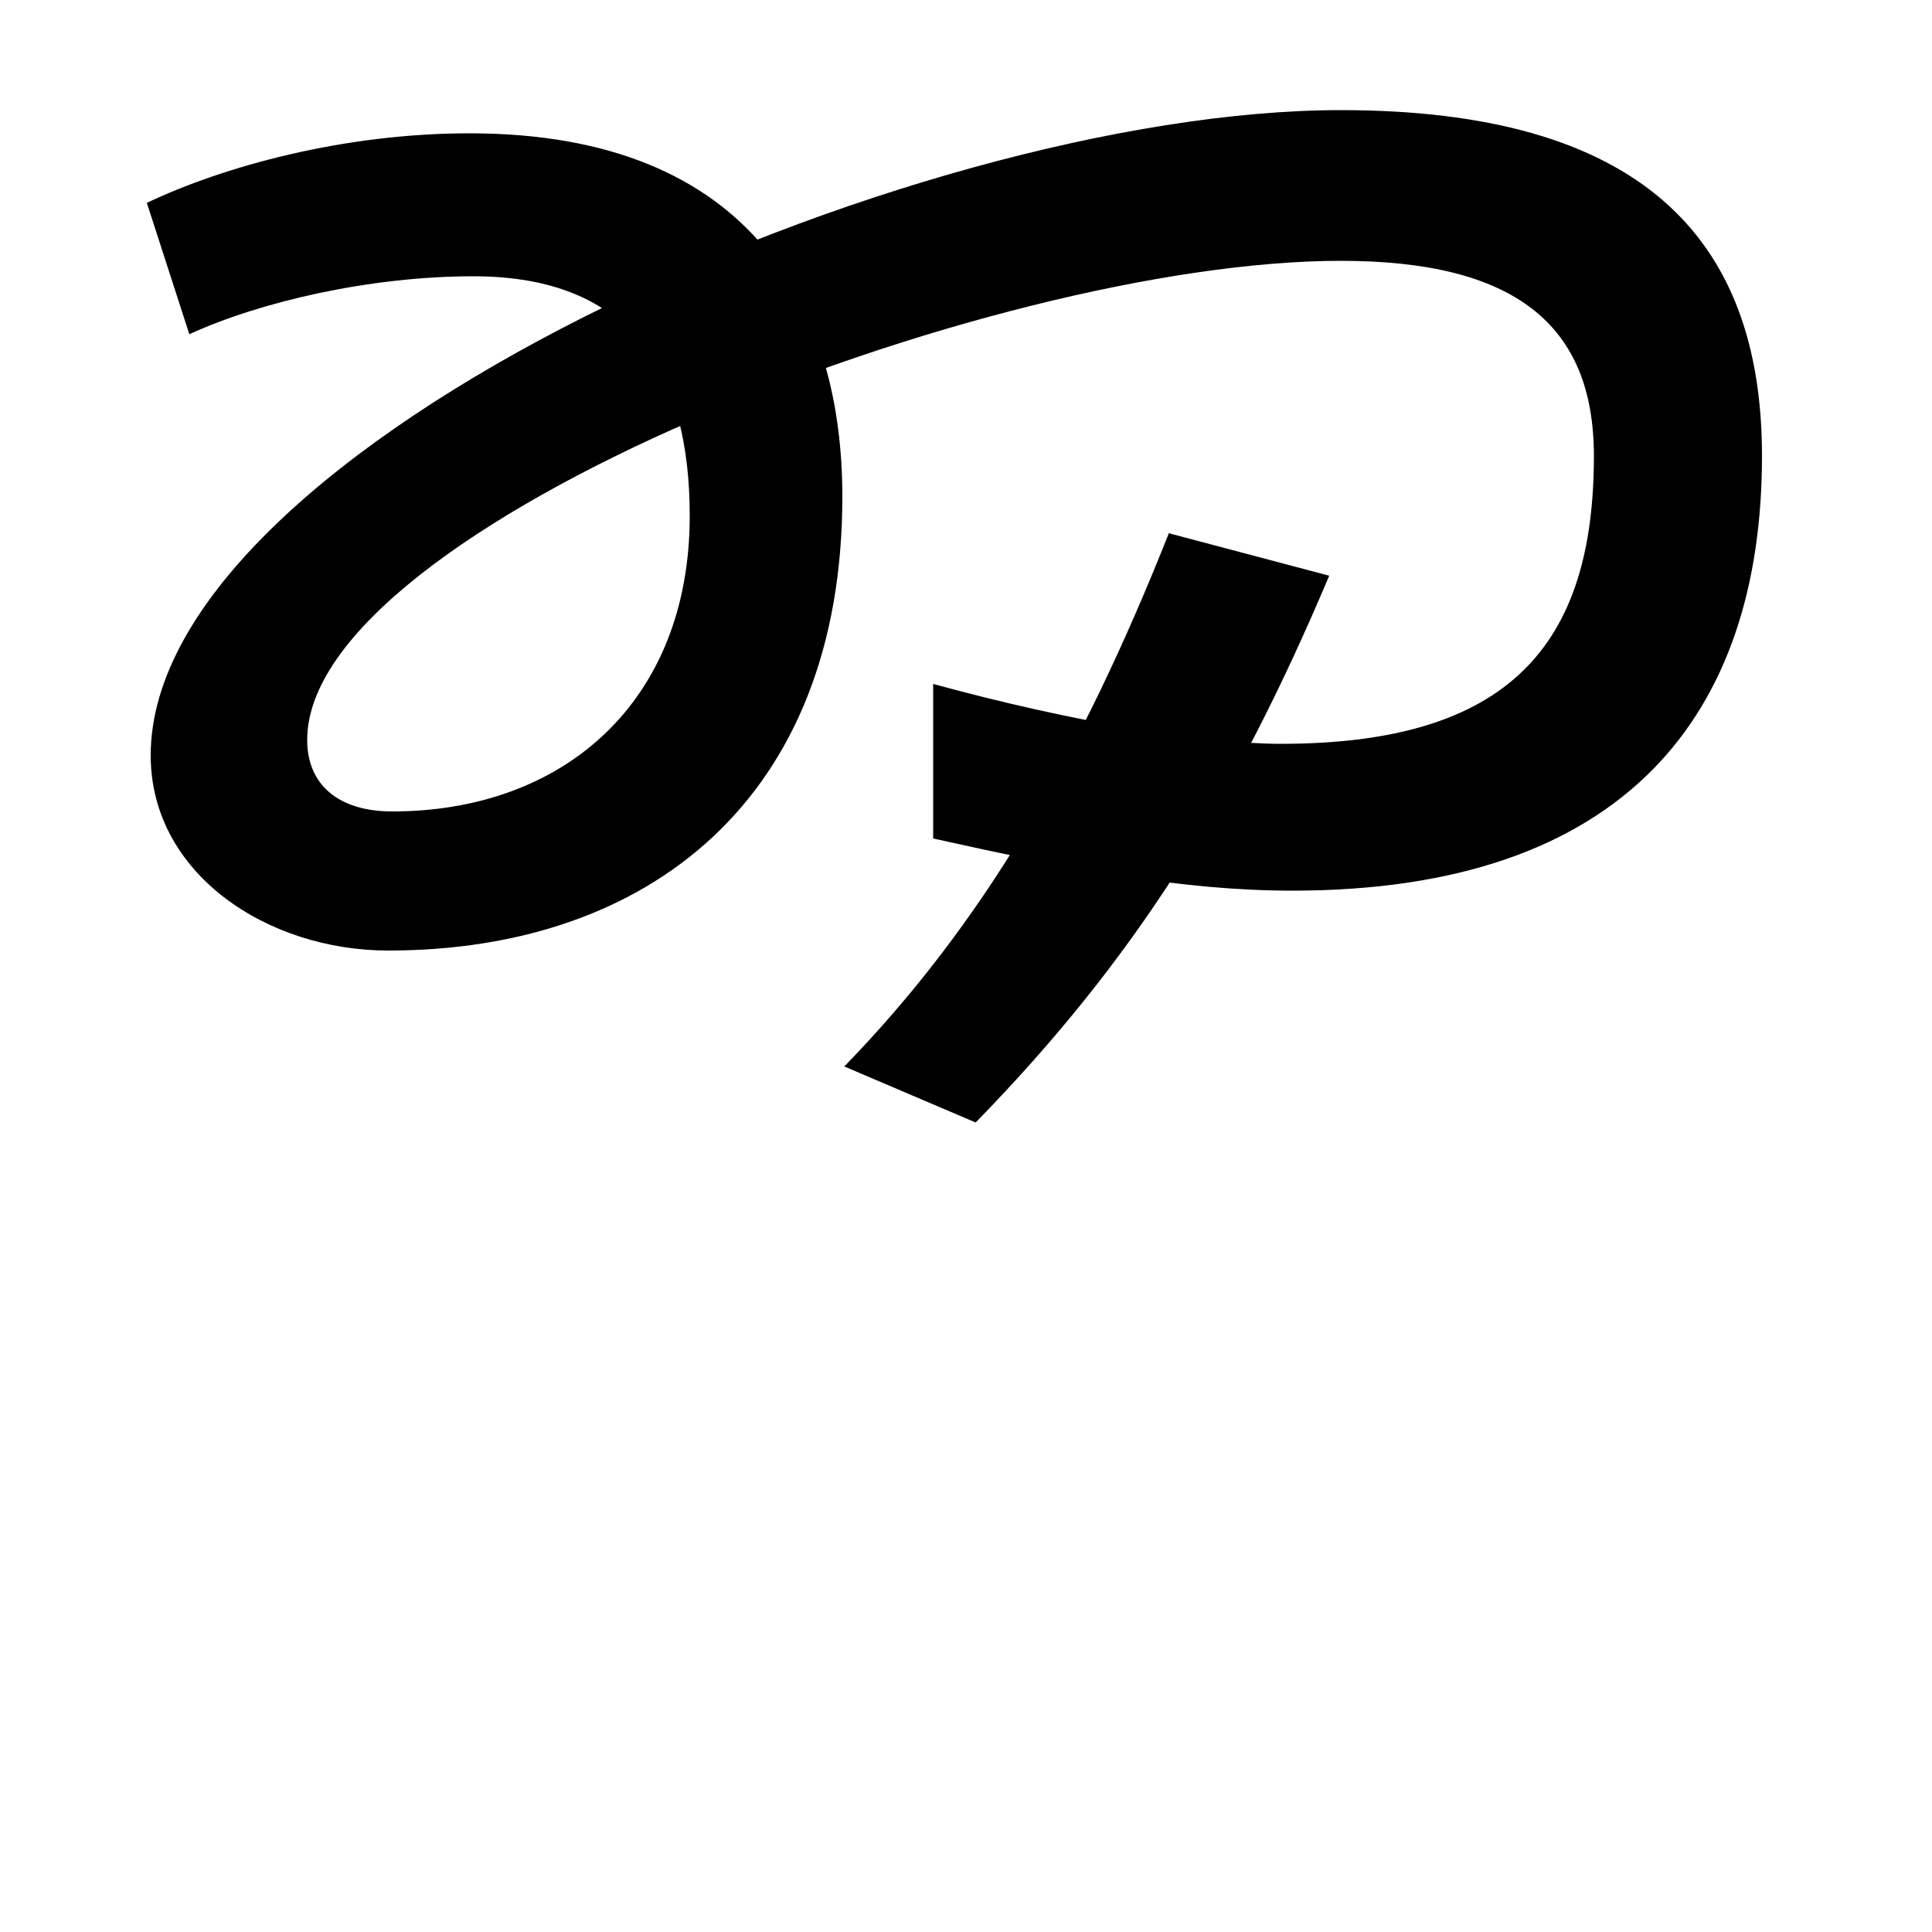 <svg xmlns="http://www.w3.org/2000/svg" width="1000" height="1000"><path d="M201 388C335 388 436 466 436 623C436 718 391 811 243 811C178 811 116 794 76 775L98 707C135 724 192 737 245 737C326 737 357 688 357 613C357 517 292 460 203 460C175 460 159 474 159 497C159 607 512 745 694 745C784 745 825 712 825 644C825 546 781 495 663 495C624 495 556 506 483 526V446C555 430 612 419 669 419C841 419 912 510 912 644C912 758 848 823 694 823C471 823 78 649 78 489C78 428 138 388 201 388ZM437 328 505 299C587 383 639 466 688 582L605 604C559 488 508 401 437 328Z" transform="translate(0, 880) scale(1,-1)" /></svg>